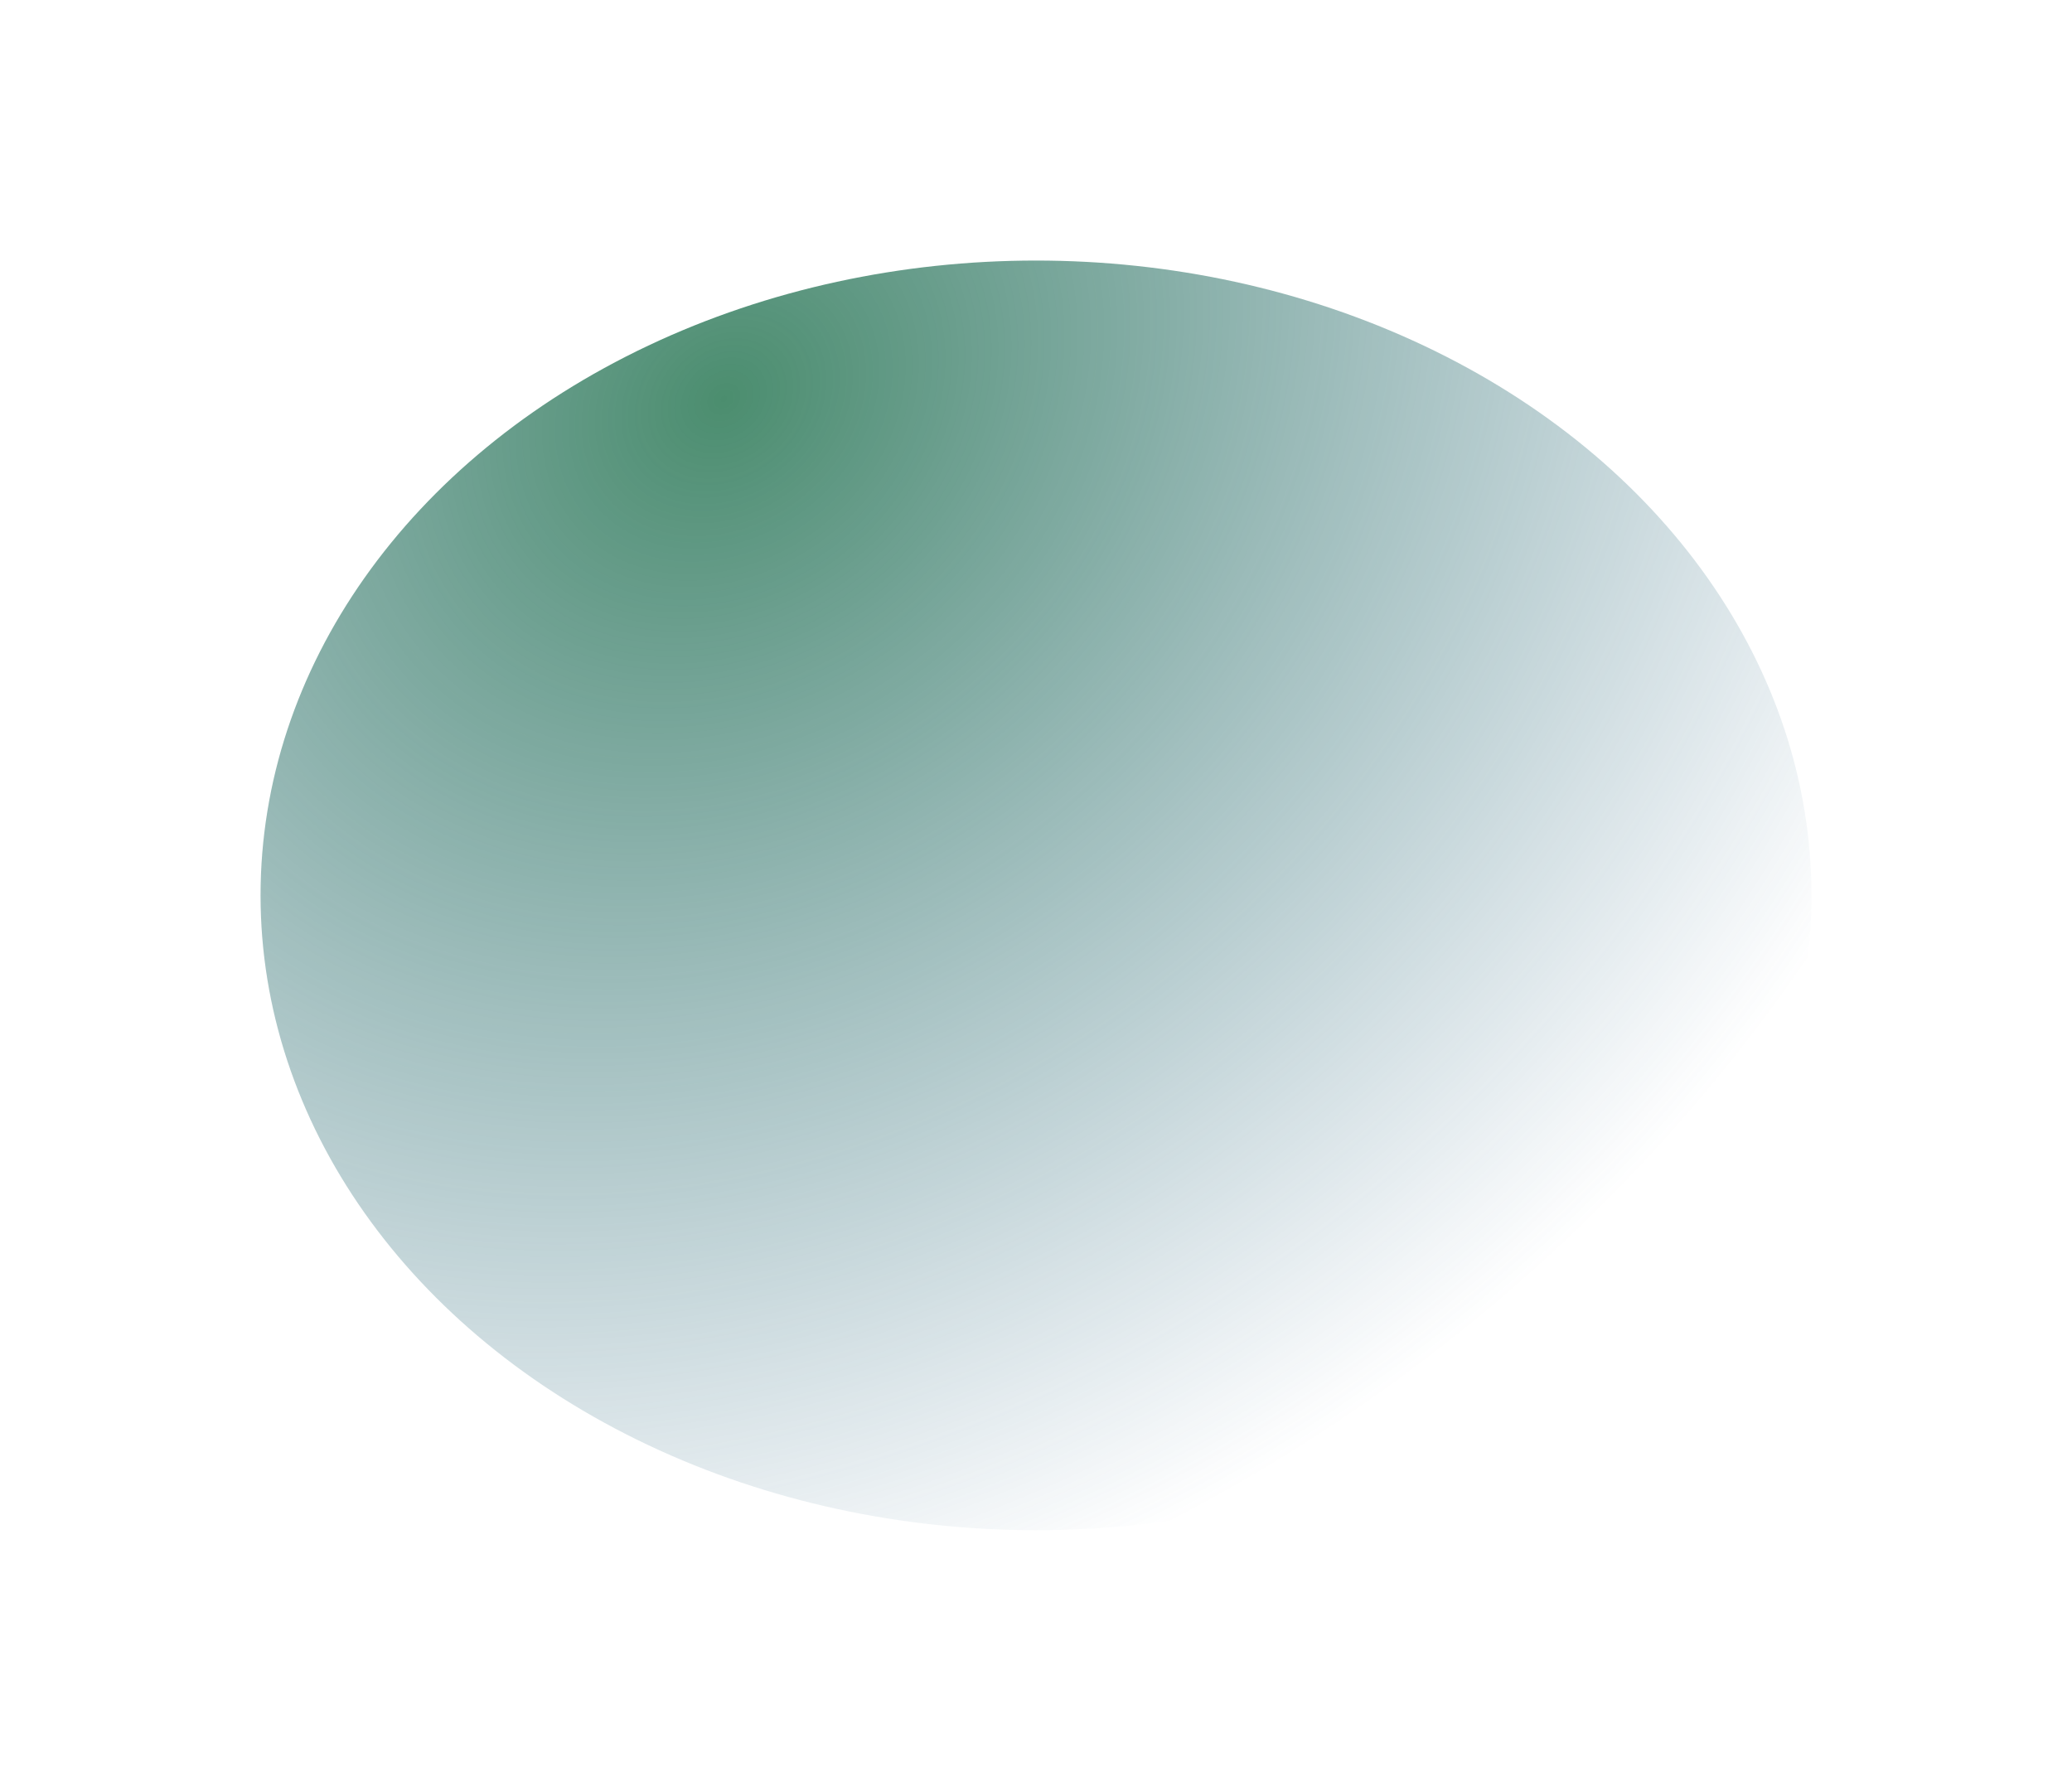 <svg width="1002" height="866" viewBox="0 0 1002 866" fill="none" xmlns="http://www.w3.org/2000/svg">
<g filter="url(#filter0_f_143_1122)">
<ellipse cx="501" cy="433" rx="375" ry="307" fill="url(#paint0_radial_143_1122)" fill-opacity="0.8"/>
</g>
<defs>
<filter id="filter0_f_143_1122" x="0.375" y="0.375" width="1001.25" height="865.25" filterUnits="userSpaceOnUse" color-interpolation-filters="sRGB">
<feFlood flood-opacity="0" result="BackgroundImageFix"/>
<feBlend mode="normal" in="SourceGraphic" in2="BackgroundImageFix" result="shape"/>
<feGaussianBlur stdDeviation="62.812" result="effect1_foregroundBlur_143_1122"/>
</filter>
<radialGradient id="paint0_radial_143_1122" cx="0" cy="0" r="1" gradientUnits="userSpaceOnUse" gradientTransform="translate(345.915 194.153) rotate(49.824) scale(599.01 721.864)">
<stop stop-color="#1E714A"/>
<stop offset="0.966" stop-color="#1F5980" stop-opacity="0"/>
</radialGradient>
</defs>
</svg>
